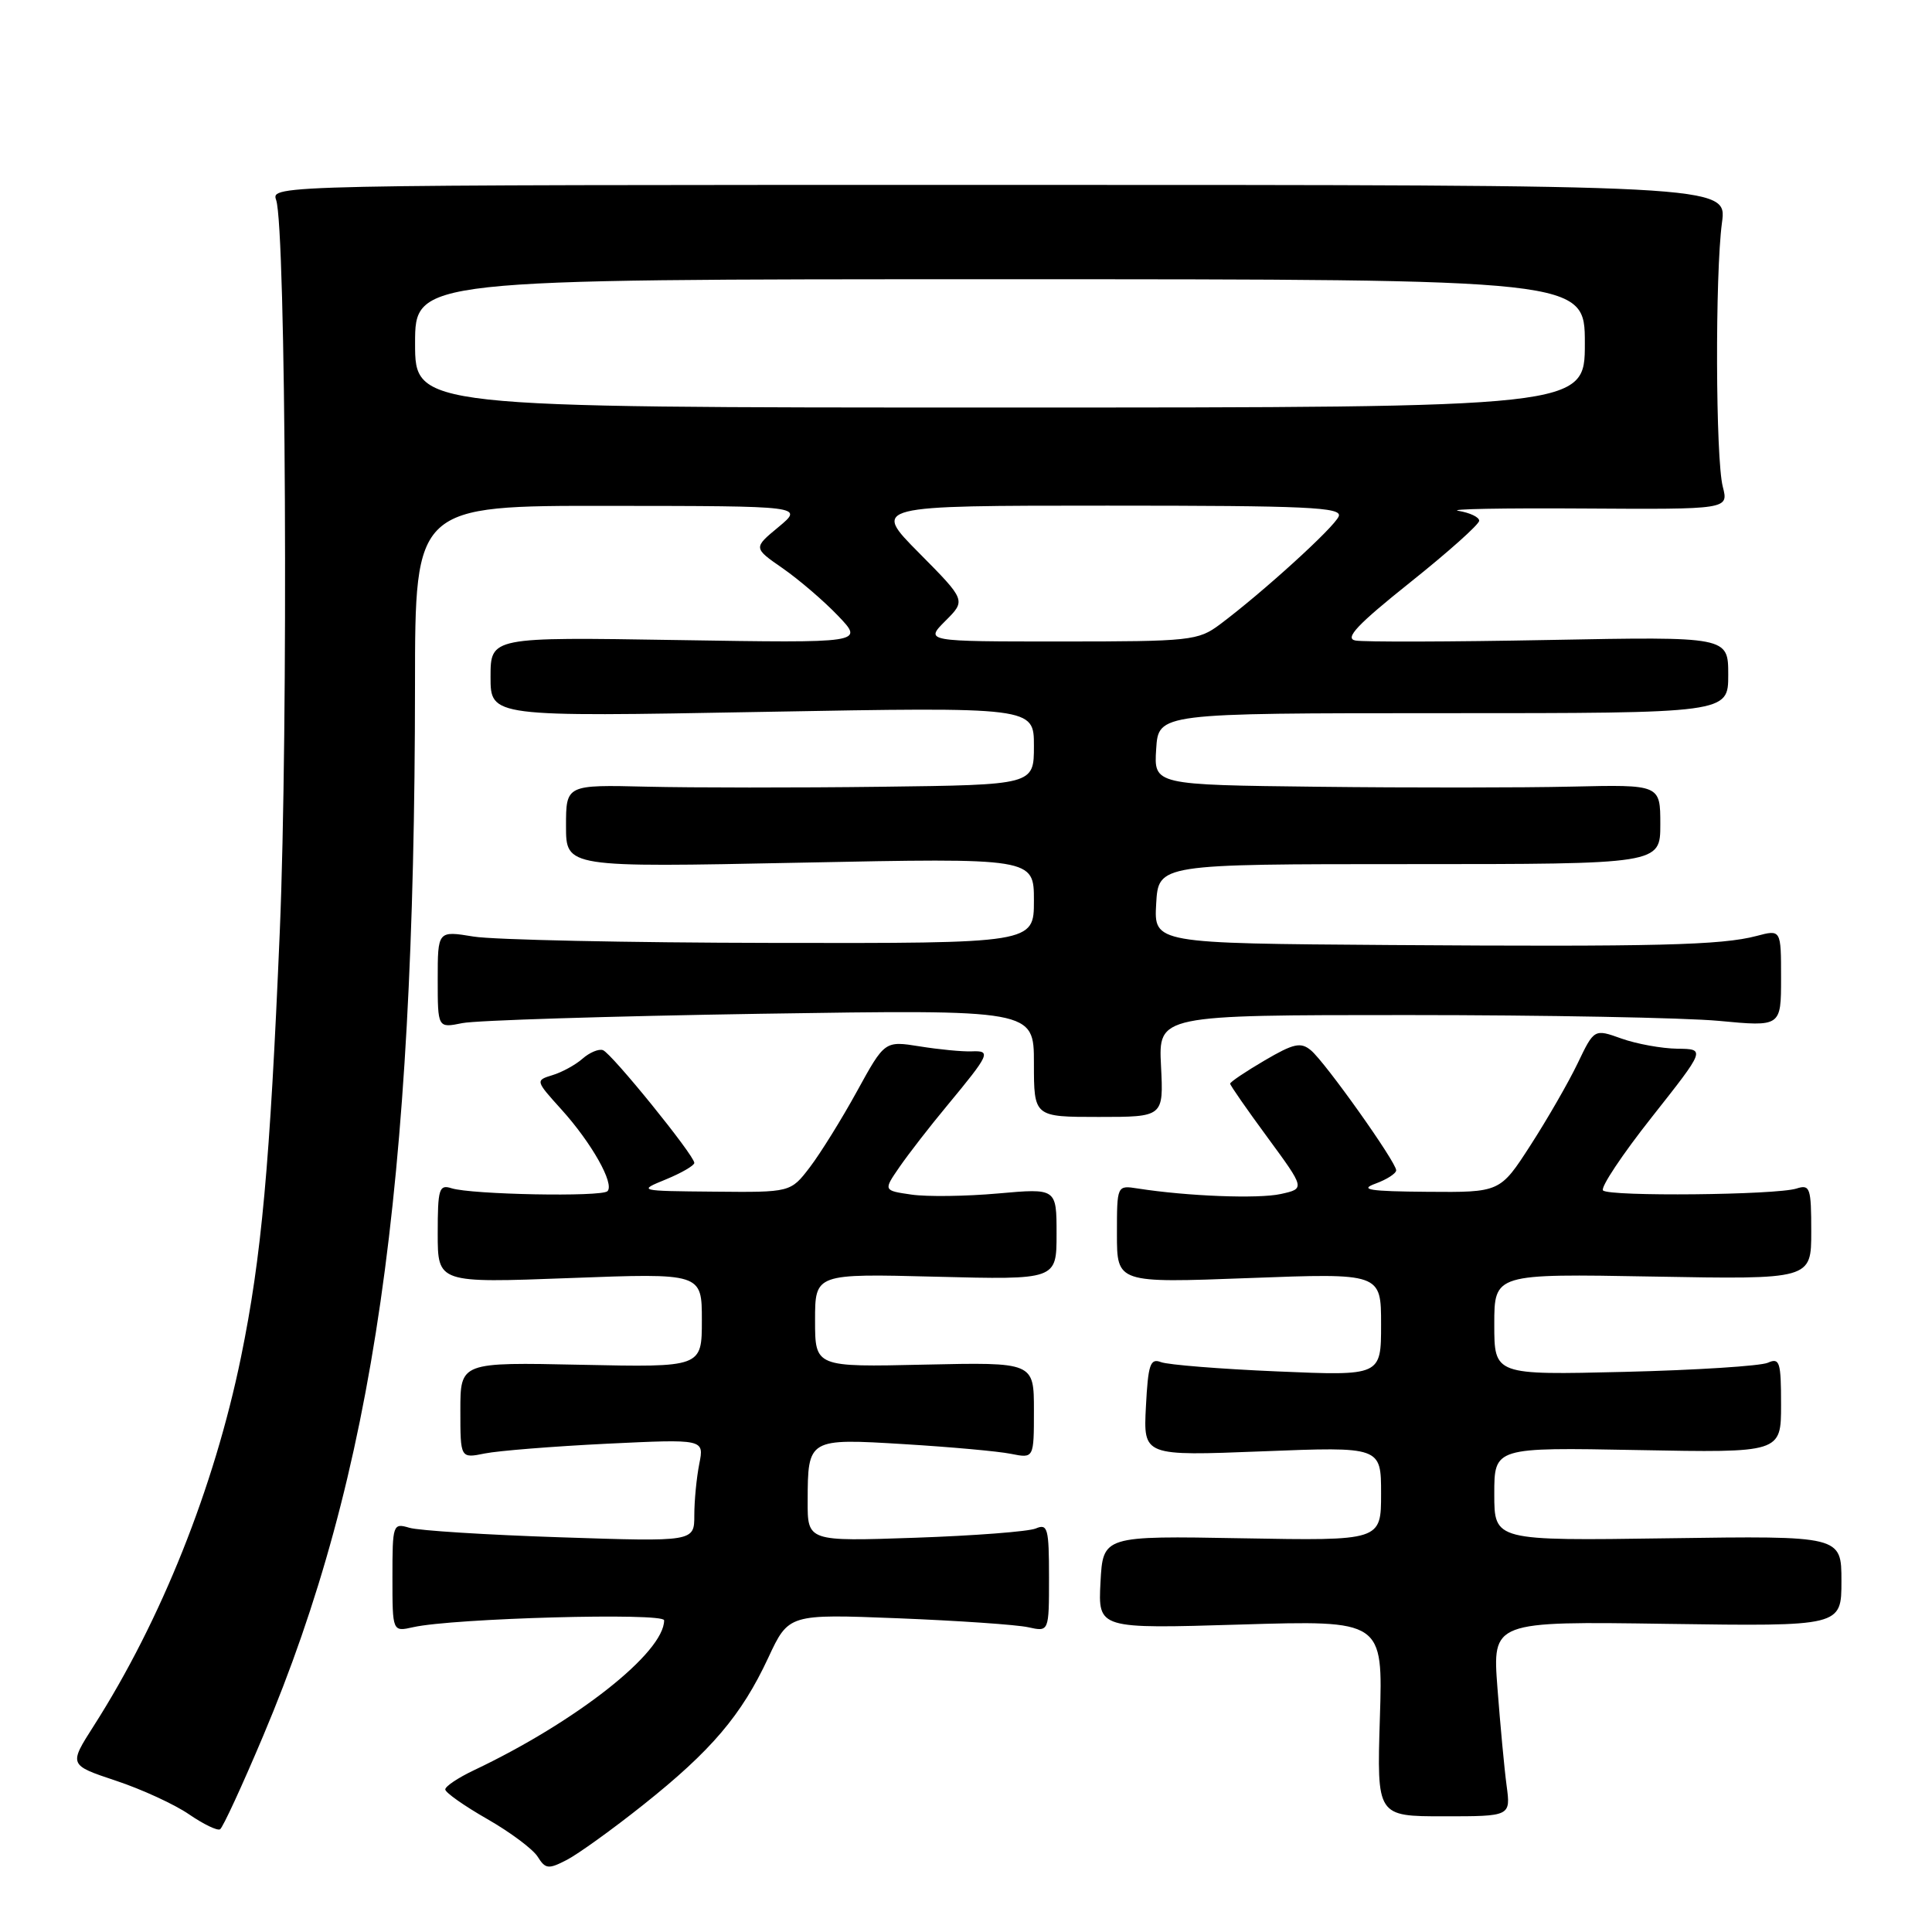<?xml version="1.0" encoding="UTF-8" standalone="no"?>
<!DOCTYPE svg PUBLIC "-//W3C//DTD SVG 1.1//EN" "http://www.w3.org/Graphics/SVG/1.1/DTD/svg11.dtd" >
<svg xmlns="http://www.w3.org/2000/svg" xmlns:xlink="http://www.w3.org/1999/xlink" version="1.1" viewBox="0 0 256 256">
 <g >
 <path fill="currentColor"
d=" M 85.22 239.16 C 94.26 231.97 98.24 227.29 101.79 219.68 C 104.50 213.86 104.50 213.86 119.00 214.43 C 126.97 214.75 134.74 215.28 136.25 215.62 C 139.00 216.23 139.00 216.23 139.00 209.01 C 139.00 202.51 138.82 201.86 137.25 202.53 C 136.29 202.94 129.09 203.49 121.25 203.76 C 107.00 204.25 107.00 204.25 107.02 198.88 C 107.04 190.61 107.08 190.58 119.85 191.36 C 125.93 191.73 132.27 192.30 133.95 192.64 C 137.00 193.25 137.00 193.25 137.00 186.88 C 137.00 180.50 137.00 180.50 122.50 180.82 C 108.00 181.15 108.00 181.15 108.00 174.95 C 108.00 168.76 108.00 168.76 124.00 169.17 C 140.00 169.58 140.00 169.58 140.00 163.51 C 140.00 157.45 140.00 157.45 132.25 158.14 C 127.99 158.52 122.82 158.59 120.77 158.29 C 117.04 157.75 117.04 157.75 119.19 154.63 C 120.38 152.91 123.21 149.25 125.50 146.50 C 131.17 139.65 131.38 139.20 128.74 139.31 C 127.51 139.36 124.41 139.06 121.87 138.65 C 117.23 137.91 117.23 137.91 113.55 144.61 C 111.53 148.29 108.72 152.81 107.32 154.65 C 104.76 158.00 104.76 158.00 94.63 157.90 C 84.52 157.81 84.51 157.80 88.25 156.27 C 90.31 155.42 92.00 154.44 92.00 154.09 C 92.00 153.09 81.02 139.54 79.89 139.15 C 79.34 138.95 78.12 139.46 77.19 140.28 C 76.26 141.10 74.47 142.08 73.21 142.46 C 70.93 143.16 70.94 143.19 74.40 147.02 C 78.40 151.45 81.46 156.88 80.49 157.84 C 79.71 158.62 62.49 158.29 59.83 157.45 C 58.18 156.92 58.00 157.52 58.00 163.44 C 58.00 170.01 58.00 170.01 75.50 169.35 C 93.00 168.69 93.00 168.69 93.00 174.93 C 93.00 181.18 93.00 181.18 77.00 180.84 C 61.00 180.50 61.00 180.50 61.00 186.88 C 61.00 193.25 61.00 193.25 64.25 192.59 C 66.04 192.23 73.31 191.65 80.41 191.30 C 93.31 190.68 93.31 190.68 92.66 193.96 C 92.30 195.77 92.00 198.83 92.00 200.77 C 92.00 204.29 92.00 204.29 74.25 203.70 C 64.49 203.38 55.49 202.81 54.25 202.44 C 52.06 201.79 52.00 201.97 52.00 209.00 C 52.00 216.23 52.00 216.23 54.75 215.61 C 60.03 214.42 88.00 213.65 88.00 214.70 C 88.00 218.97 76.36 228.14 62.75 234.59 C 60.69 235.57 59.00 236.70 59.00 237.11 C 59.00 237.52 61.50 239.28 64.56 241.03 C 67.62 242.78 70.63 245.03 71.25 246.03 C 72.27 247.66 72.67 247.71 75.10 246.45 C 76.59 245.68 81.15 242.40 85.22 239.16 Z  M 34.87 230.02 C 49.54 195.29 54.96 157.72 54.99 90.75 C 55.00 67.00 55.00 67.00 80.75 67.03 C 106.50 67.05 106.50 67.05 103.16 69.83 C 99.81 72.60 99.81 72.60 103.71 75.30 C 105.85 76.79 109.16 79.62 111.05 81.60 C 114.50 85.21 114.50 85.21 89.75 84.81 C 65.00 84.41 65.00 84.41 65.00 89.70 C 65.00 94.99 65.00 94.99 101.00 94.33 C 137.00 93.68 137.00 93.68 137.00 98.84 C 137.00 104.00 137.00 104.00 116.75 104.25 C 105.61 104.39 91.66 104.38 85.75 104.24 C 75.00 103.98 75.00 103.98 75.00 109.46 C 75.00 114.94 75.00 114.94 106.00 114.31 C 137.00 113.68 137.00 113.68 137.00 119.34 C 137.00 125.00 137.00 125.00 102.25 124.94 C 83.14 124.91 65.36 124.53 62.75 124.10 C 58.00 123.32 58.00 123.32 58.00 129.77 C 58.00 136.23 58.00 136.23 61.25 135.57 C 63.04 135.20 80.81 134.65 100.75 134.33 C 137.00 133.77 137.00 133.77 137.00 140.88 C 137.00 148.00 137.00 148.00 145.59 148.00 C 154.18 148.00 154.18 148.00 153.84 141.25 C 153.50 134.50 153.50 134.50 186.50 134.50 C 204.65 134.50 223.21 134.85 227.75 135.27 C 236.00 136.05 236.00 136.05 236.00 129.60 C 236.00 123.16 236.00 123.16 232.75 124.02 C 228.09 125.25 219.50 125.46 184.20 125.22 C 152.90 125.00 152.90 125.00 153.20 119.75 C 153.50 114.50 153.50 114.50 186.75 114.50 C 220.00 114.50 220.00 114.50 220.00 109.23 C 220.00 103.96 220.00 103.96 208.25 104.23 C 201.79 104.38 186.69 104.39 174.70 104.25 C 152.89 104.00 152.89 104.00 153.20 99.25 C 153.50 94.50 153.50 94.50 191.25 94.50 C 229.00 94.50 229.00 94.50 229.00 89.42 C 229.00 84.35 229.00 84.35 205.25 84.80 C 192.19 85.05 180.64 85.08 179.59 84.87 C 178.13 84.59 179.85 82.76 186.84 77.18 C 191.88 73.16 196.00 69.48 196.00 69.00 C 196.00 68.52 194.76 67.94 193.25 67.69 C 191.74 67.45 199.17 67.31 209.78 67.38 C 229.05 67.50 229.05 67.50 228.28 64.50 C 227.32 60.81 227.25 36.35 228.17 29.50 C 228.85 24.50 228.85 24.50 132.37 24.50 C 36.33 24.50 35.90 24.51 36.59 26.50 C 37.89 30.25 38.22 96.41 37.07 123.50 C 35.77 154.33 34.65 166.59 31.93 179.84 C 28.38 197.12 21.35 214.71 12.42 228.69 C 9.11 233.87 9.11 233.87 15.35 235.95 C 18.79 237.09 23.15 239.10 25.05 240.41 C 26.95 241.71 28.79 242.61 29.16 242.39 C 29.52 242.18 32.09 236.61 34.87 230.02 Z  M 199.63 236.58 C 199.33 234.34 198.79 228.53 198.42 223.67 C 197.75 214.83 197.75 214.83 220.88 215.17 C 244.00 215.50 244.00 215.50 244.00 209.50 C 244.00 203.50 244.00 203.50 221.00 203.83 C 198.00 204.16 198.00 204.16 198.00 197.97 C 198.00 191.78 198.00 191.78 217.00 192.14 C 236.00 192.50 236.00 192.50 236.00 186.14 C 236.00 180.46 235.82 179.87 234.25 180.57 C 233.29 181.00 224.74 181.55 215.25 181.78 C 198.00 182.20 198.00 182.20 198.00 175.49 C 198.00 168.77 198.00 168.77 219.00 169.15 C 240.00 169.53 240.00 169.53 240.00 163.20 C 240.00 157.37 239.84 156.91 238.04 157.49 C 235.31 158.35 213.24 158.57 212.41 157.74 C 212.04 157.37 214.94 153.00 218.87 148.03 C 226.00 139.00 226.00 139.00 222.25 138.96 C 220.19 138.93 216.87 138.33 214.87 137.62 C 211.24 136.32 211.24 136.32 209.04 140.91 C 207.83 143.43 205.02 148.31 202.80 151.75 C 198.77 158.00 198.77 158.00 189.13 157.92 C 181.46 157.86 180.06 157.64 182.25 156.84 C 183.76 156.29 185.00 155.49 185.00 155.07 C 185.00 153.98 175.59 140.73 173.70 139.17 C 172.36 138.05 171.41 138.26 167.56 140.52 C 165.05 141.99 163.00 143.37 163.00 143.59 C 163.00 143.81 165.24 147.03 167.97 150.74 C 172.93 157.50 172.93 157.50 169.72 158.21 C 166.75 158.87 157.34 158.51 150.75 157.48 C 148.00 157.05 148.00 157.05 148.00 163.53 C 148.00 170.01 148.00 170.01 165.50 169.35 C 183.00 168.69 183.00 168.69 183.00 175.50 C 183.00 182.31 183.00 182.31 169.25 181.72 C 161.69 181.40 154.75 180.84 153.84 180.49 C 152.41 179.94 152.13 180.78 151.84 186.39 C 151.50 192.93 151.50 192.93 167.25 192.31 C 183.00 191.69 183.00 191.69 183.00 197.92 C 183.00 204.16 183.00 204.16 164.57 203.83 C 146.15 203.50 146.15 203.50 145.82 209.67 C 145.50 215.83 145.50 215.83 164.37 215.26 C 183.25 214.69 183.25 214.69 182.84 227.68 C 182.44 240.67 182.44 240.67 191.31 240.67 C 200.18 240.67 200.18 240.67 199.63 236.58 Z  M 125.27 82.27 C 128.00 79.55 128.00 79.55 121.78 73.27 C 115.56 67.00 115.56 67.00 146.75 67.00 C 173.22 67.00 177.86 67.21 177.39 68.41 C 176.85 69.83 167.29 78.52 161.63 82.75 C 158.76 84.89 157.72 85.00 140.58 85.00 C 122.55 85.00 122.55 85.00 125.27 82.27 Z  M 55.00 45.50 C 55.00 37.00 55.00 37.00 132.50 37.00 C 210.00 37.00 210.00 37.00 210.00 45.50 C 210.00 54.00 210.00 54.00 132.50 54.00 C 55.00 54.00 55.00 54.00 55.00 45.50 Z "/>
</g>
</svg>